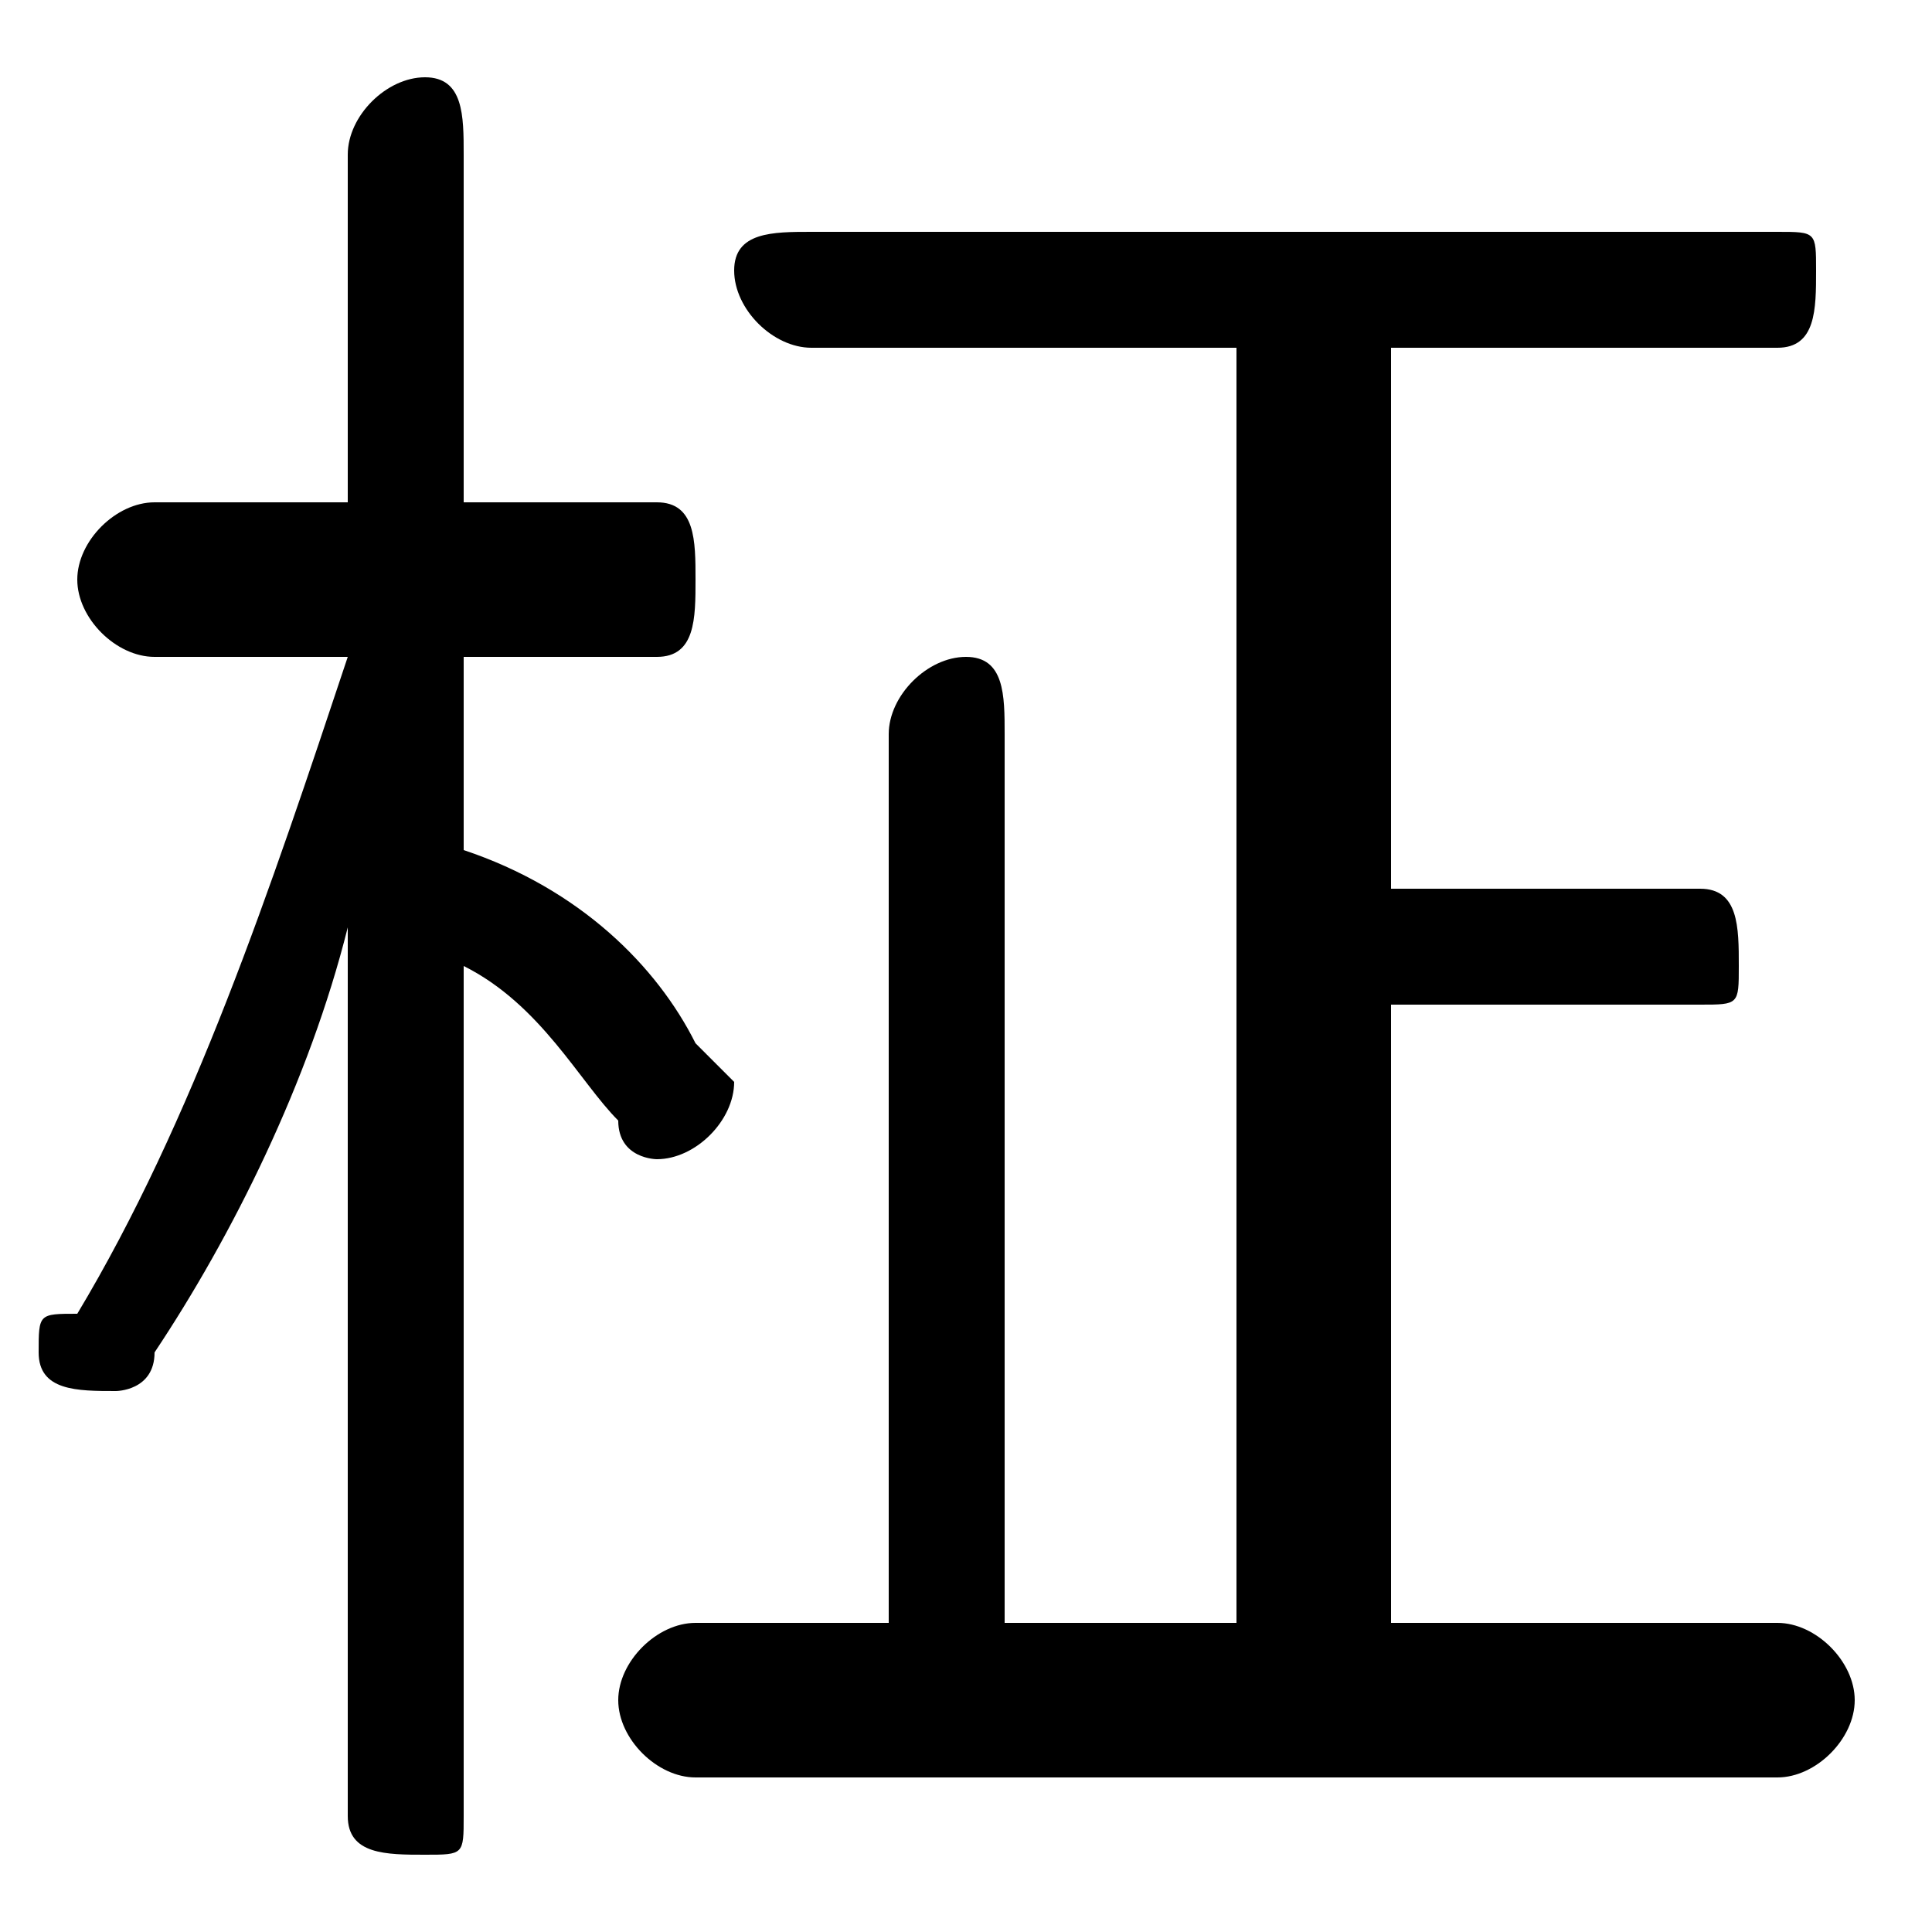 <svg xmlns="http://www.w3.org/2000/svg" viewBox="0 -44.0 50.0 50.0">
    <rect x="0" y="-44.0" width="50.0" height="50.0" fill="#808080" stroke="none"/>
    <g transform="scale(1, -1)">
        <!-- ボディの枠 -->
        <rect x="0" y="-6.0" width="50.0" height="50.0"
            stroke="white" fill="white"/>
        <!-- グリフ座標系の原点 -->
        <circle cx="0" cy="0" r="5" fill="white"/>
        <!-- グリフのアウトライン -->
        <g style="fill:black;stroke:#000000;stroke-width:0;stroke-linecap:round;stroke-linejoin:round;">
        <path d="M 9.0 27.0 C 7.0 21.0 5.0 15.0 2.0 10.0 C 1.0 10.0 1.0 10.0 1.0 9.0 C 1.0 8.0 2.0 8.0 3.0 8.0 C 3.0 8.0 4.0 8.0 4.0 9.0 C 6.0 12.0 8.0 16.0 9.0 20.0 L 9.0 9.0 L 9.0 -3.0 C 9.0 -4.0 10.0 -4.0 11.0 -4.0 C 12.0 -4.0 12.0 -4.0 12.0 -3.0 L 12.0 19.0 C 14.0 18.0 15.0 16.0 16.0 15.0 C 16.0 14.0 17.0 14.0 17.0 14.0 C 18.0 14.0 19.0 15.0 19.0 16.0 C 19.0 16.0 18.0 17.0 18.0 17.0 C 17.0 19.0 15.0 21.0 12.0 22.0 L 12.0 27.0 L 17.0 27.0 C 18.0 27.0 18.0 28.0 18.0 29.0 C 18.0 30.0 18.0 31.0 17.0 31.0 L 12.0 31.0 L 12.0 40.0 C 12.0 41.0 12.0 42.0 11.0 42.0 C 10.0 42.0 9.0 41.0 9.0 40.0 L 9.0 31.0 L 4.0 31.0 C 3.0 31.0 2.0 30.0 2.0 29.0 C 2.0 28.0 3.0 27.0 4.0 27.0 Z M 36.0 2.0 L 36.0 18.0 L 44.0 18.0 C 45.0 18.0 45.0 18.0 45.0 19.0 C 45.0 20.0 45.0 21.0 44.0 21.0 L 36.0 21.0 L 36.0 35.0 L 46.0 35.0 C 47.0 35.0 47.0 36.0 47.0 37.0 C 47.0 38.0 47.0 38.0 46.0 38.0 L 21.0 38.0 C 20.0 38.0 19.0 38.0 19.0 37.0 C 19.0 36.0 20.0 35.0 21.0 35.0 L 32.0 35.0 L 32.0 2.0 L 26.0 2.0 L 26.0 25.0 C 26.0 26.0 26.0 27.0 25.0 27.0 C 24.0 27.0 23.0 26.0 23.0 25.0 L 23.0 2.0 L 18.0 2.0 C 17.0 2.0 16.0 1.0 16.0 -0.0 C 16.0 -1.0 17.0 -2.0 18.0 -2.0 L 46.0 -2.0 C 47.0 -2.0 48.0 -1.0 48.0 -0.0 C 48.0 1.0 47.0 2.0 46.0 2.0 Z"/>
    </g>
    </g>
</svg>
